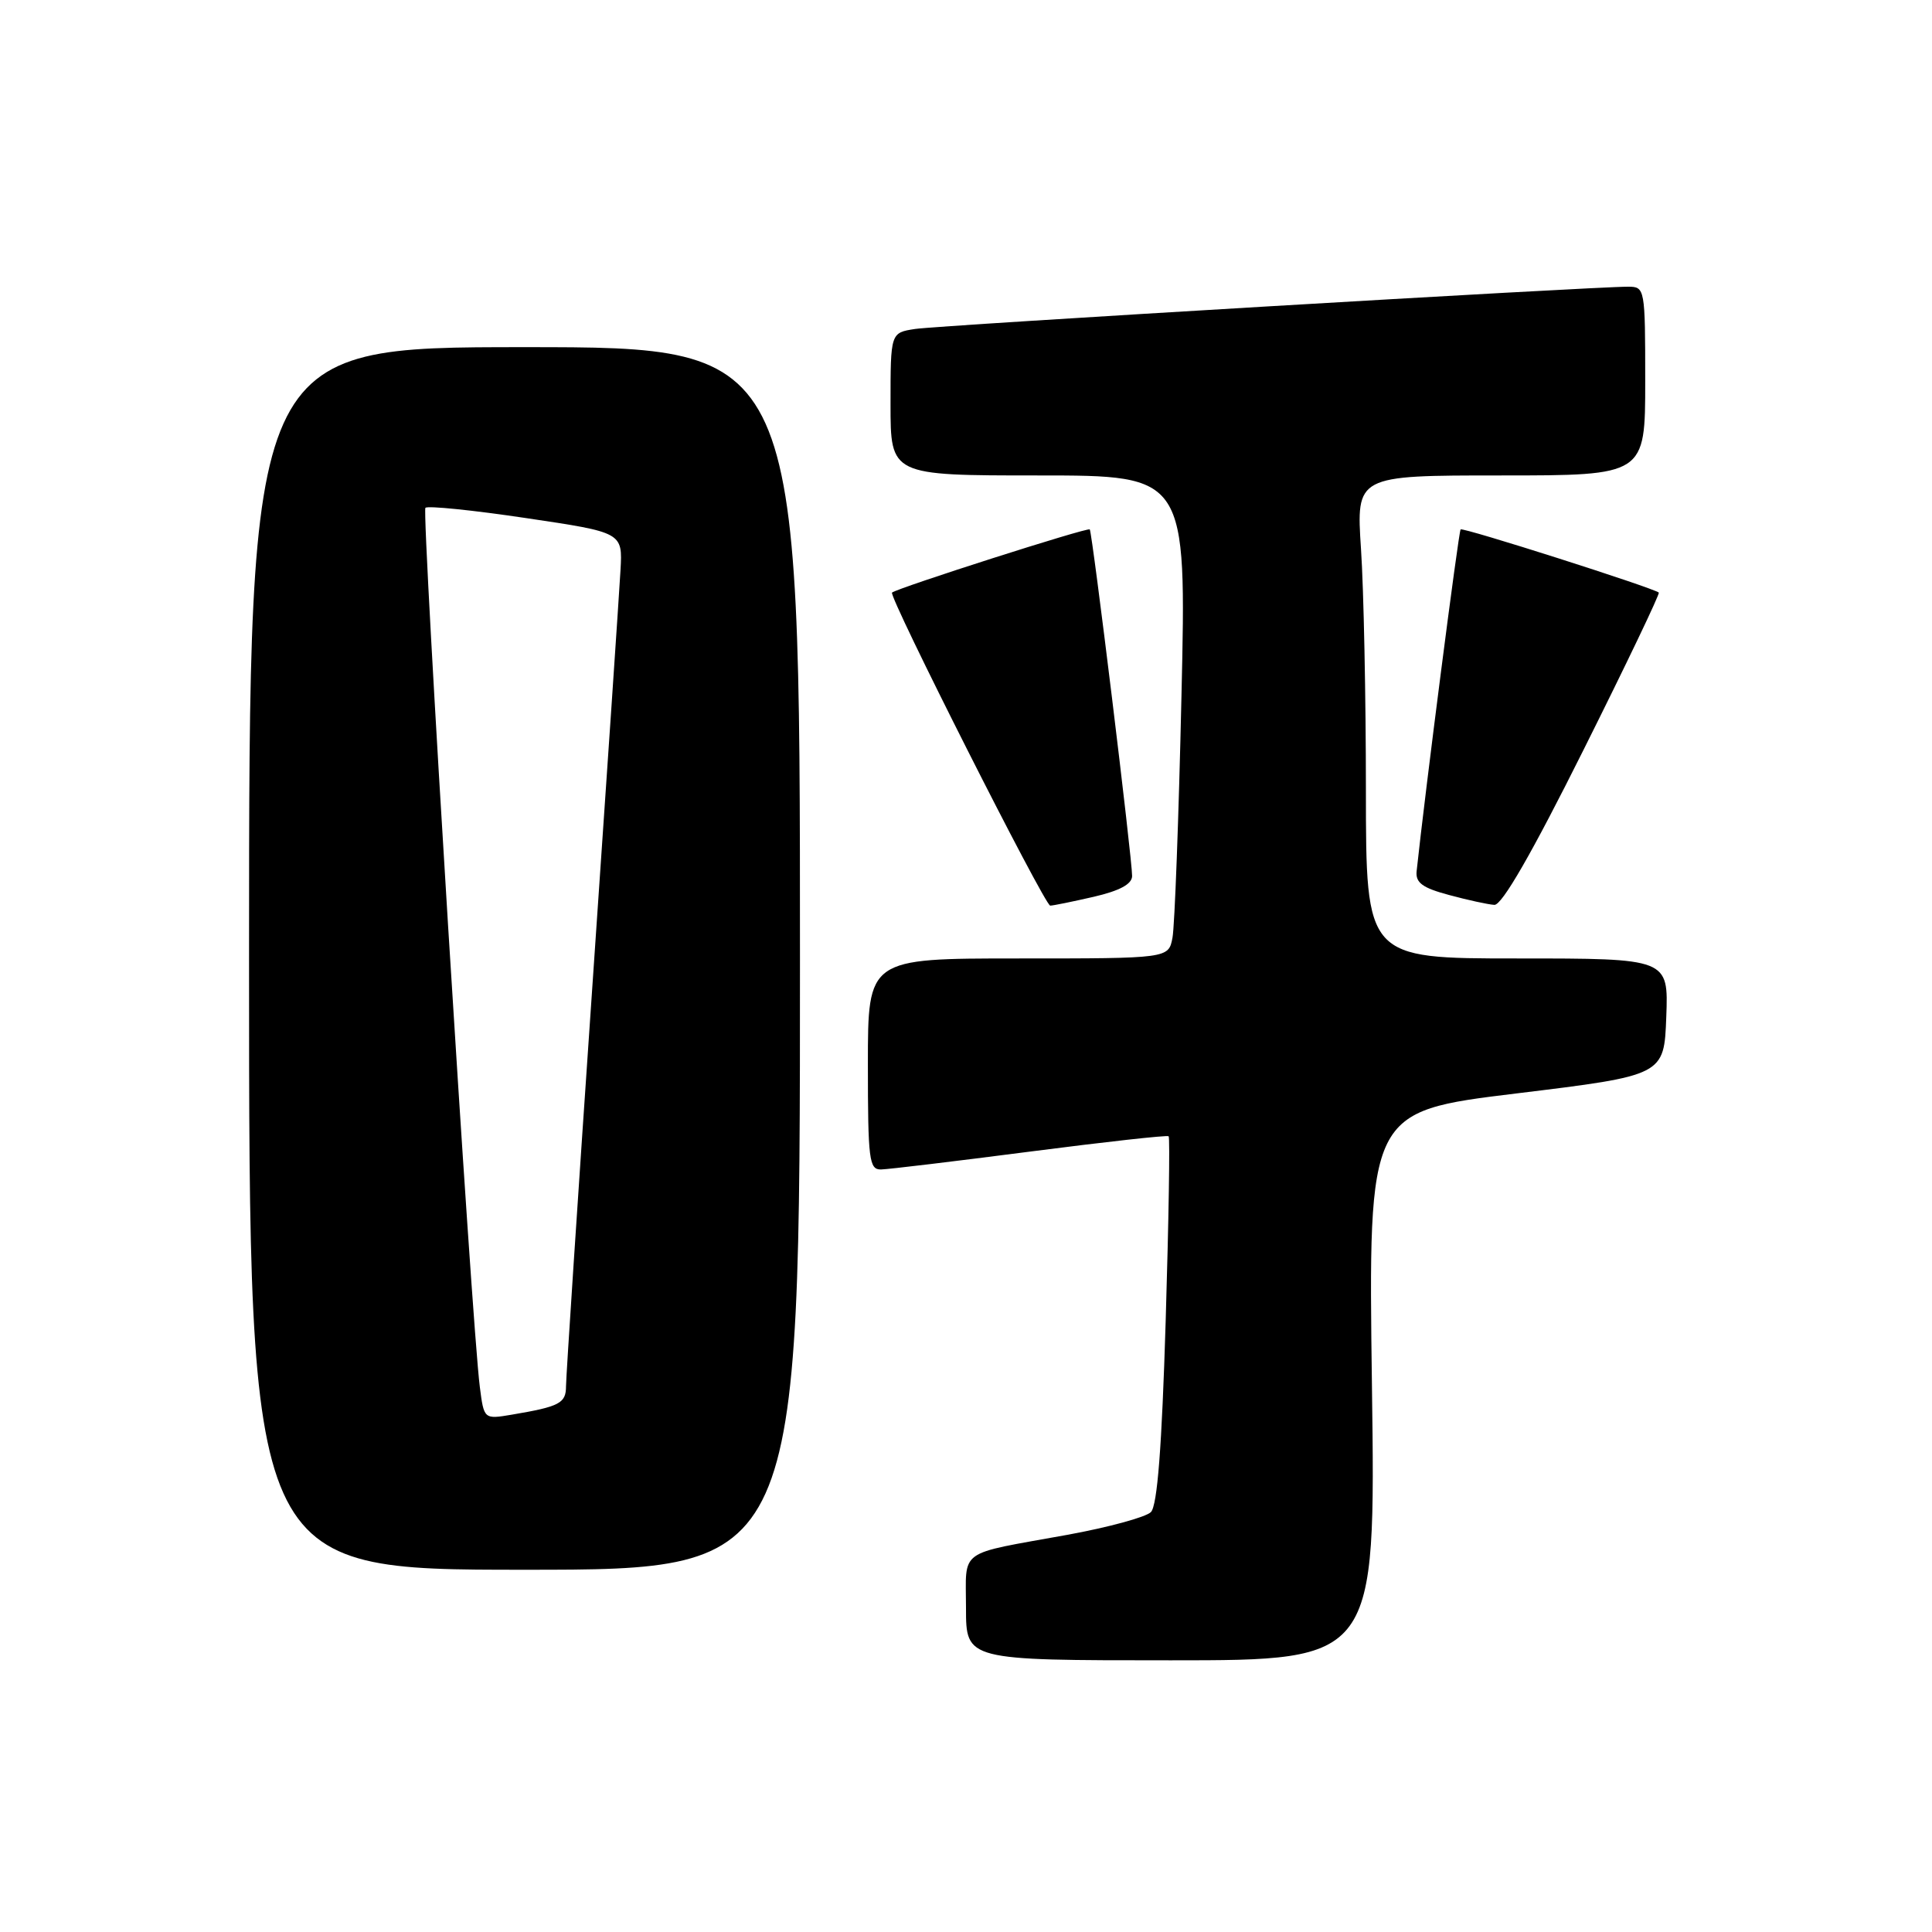 <?xml version="1.0" encoding="UTF-8" standalone="no"?>
<!DOCTYPE svg PUBLIC "-//W3C//DTD SVG 1.1//EN" "http://www.w3.org/Graphics/SVG/1.1/DTD/svg11.dtd" >
<svg xmlns="http://www.w3.org/2000/svg" xmlns:xlink="http://www.w3.org/1999/xlink" version="1.1" viewBox="0 0 256 256">
 <g >
 <path fill="currentColor"
d=" M 181.79 183.64 C 181.30 147.28 181.30 147.28 200.90 144.89 C 220.50 142.50 220.50 142.50 220.79 134.75 C 221.08 127.00 221.08 127.00 201.04 127.00 C 181.00 127.00 181.00 127.00 180.99 104.75 C 180.99 92.51 180.70 78.11 180.34 72.75 C 179.70 63.00 179.70 63.00 198.85 63.00 C 218.00 63.00 218.00 63.00 218.00 50.50 C 218.00 38.21 217.96 38.00 215.75 37.99 C 211.11 37.97 124.37 43.11 121.25 43.59 C 118.00 44.09 118.00 44.09 118.00 53.55 C 118.00 63.00 118.00 63.00 137.61 63.00 C 157.22 63.00 157.22 63.00 156.55 92.25 C 156.19 108.34 155.65 122.74 155.36 124.25 C 154.84 127.00 154.84 127.00 134.92 127.00 C 115.00 127.00 115.00 127.00 115.00 141.00 C 115.00 153.68 115.16 155.00 116.75 154.96 C 117.71 154.94 126.60 153.87 136.50 152.59 C 146.40 151.31 154.66 150.39 154.85 150.56 C 155.04 150.72 154.86 161.72 154.46 175.00 C 153.95 191.84 153.35 199.50 152.50 200.36 C 151.83 201.03 146.83 202.39 141.39 203.38 C 126.72 206.04 128.00 205.11 128.00 213.07 C 128.00 220.00 128.00 220.00 155.14 220.00 C 182.28 220.00 182.28 220.00 181.79 183.64 Z  M 106.00 127.00 C 106.00 46.00 106.00 46.00 69.50 46.00 C 33.00 46.00 33.00 46.00 33.00 127.00 C 33.00 208.00 33.00 208.00 69.50 208.00 C 106.00 208.00 106.00 208.00 106.00 127.00 Z  M 144.92 118.83 C 148.37 118.03 150.00 117.15 150.01 116.08 C 150.04 113.91 144.74 70.59 144.40 70.15 C 144.16 69.83 118.97 77.89 118.20 78.52 C 117.68 78.95 138.43 120.00 139.16 120.00 C 139.54 120.00 142.13 119.47 144.92 118.83 Z  M 209.81 99.39 C 215.48 88.05 219.97 78.66 219.80 78.52 C 219.01 77.87 193.83 69.84 193.54 70.15 C 193.27 70.42 188.81 105.11 187.71 115.44 C 187.55 116.96 188.48 117.65 192.00 118.59 C 194.47 119.26 197.18 119.85 198.01 119.90 C 199.01 119.97 202.99 113.06 209.81 99.39 Z  M 63.58 183.78 C 62.49 175.34 55.84 67.83 56.37 67.29 C 56.67 66.99 62.67 67.60 69.71 68.65 C 82.50 70.55 82.50 70.55 82.22 75.53 C 82.07 78.26 80.38 103.22 78.47 131.00 C 76.56 158.78 75.00 182.48 75.00 183.68 C 75.00 185.94 74.16 186.38 67.82 187.45 C 64.13 188.07 64.13 188.07 63.58 183.78 Z "/>
</g>
</svg>